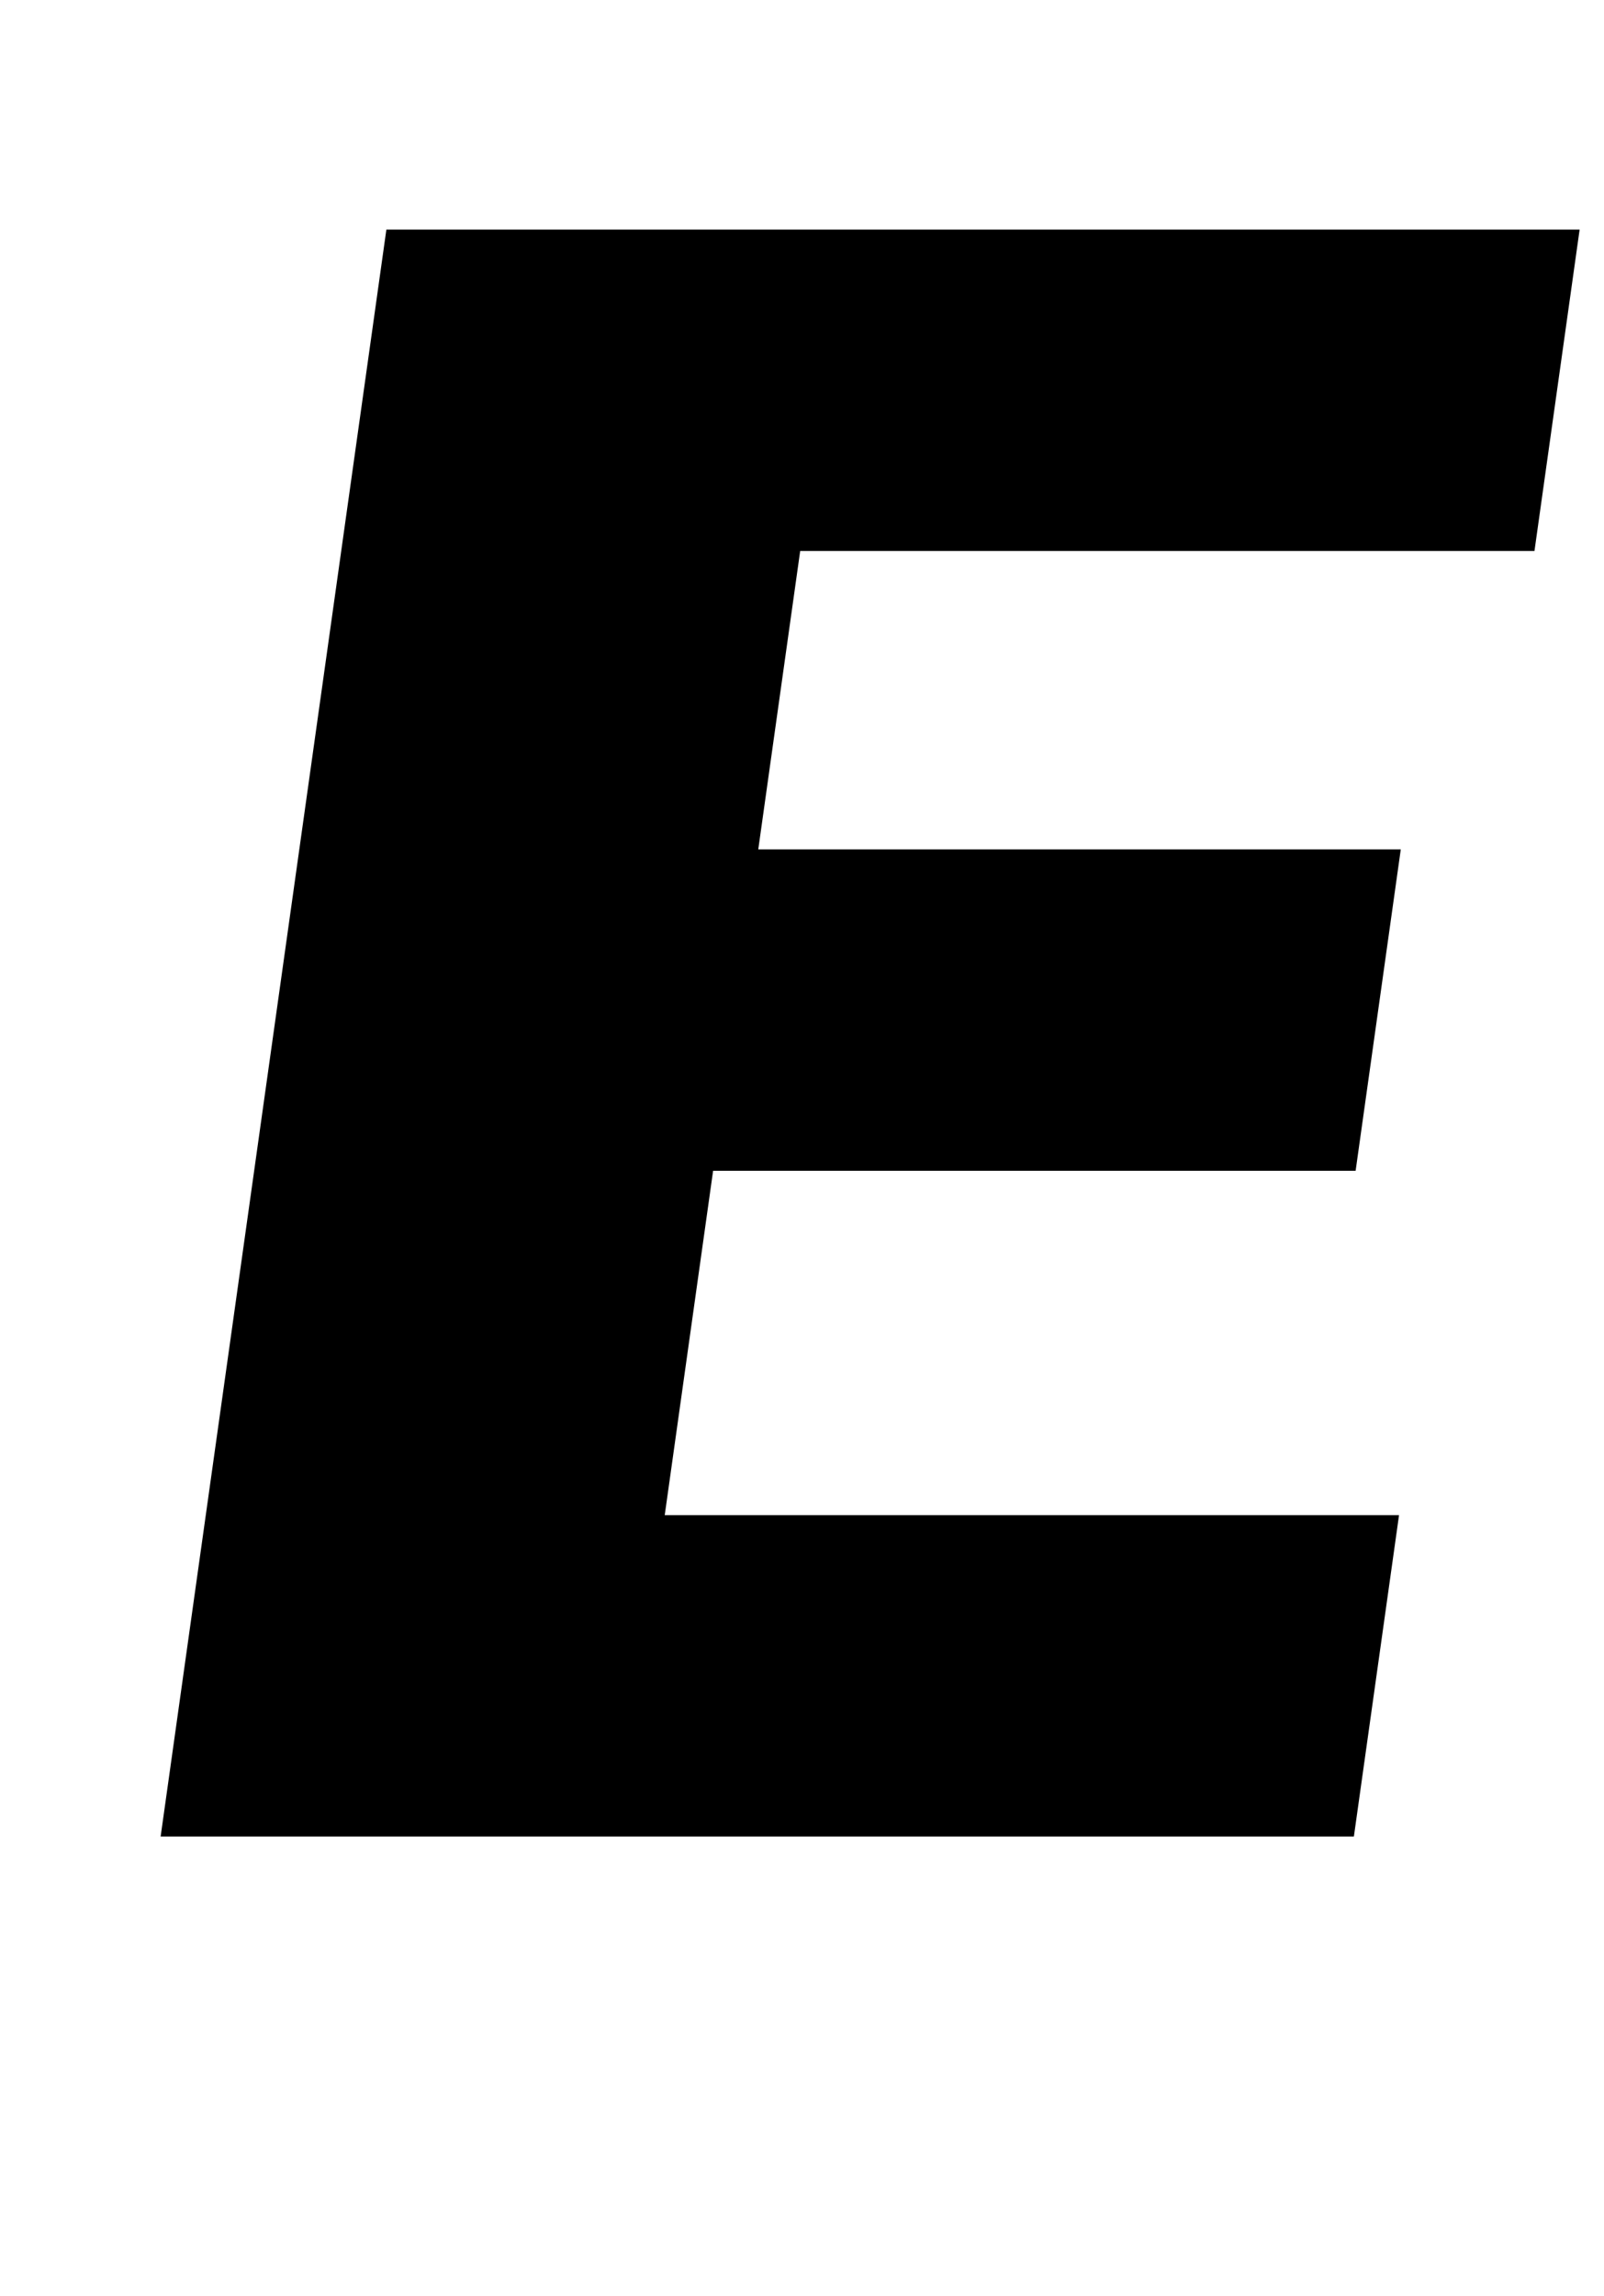 <?xml version="1.0" standalone="no"?>
<!DOCTYPE svg PUBLIC "-//W3C//DTD SVG 1.1//EN" "http://www.w3.org/Graphics/SVG/1.1/DTD/svg11.dtd" >
<svg xmlns="http://www.w3.org/2000/svg" xmlns:xlink="http://www.w3.org/1999/xlink" version="1.1" viewBox="-10 0 699 1000">
  <g transform="matrix(1 0 0 -1 0 800)">
   <path fill="currentColor"
d="M658.7 560h-319.991l-18.27 -130h280l-19.68 -140h-280l-21.08 -150h320l-19.68 -140h-520l98.38 700h520z" />
  </g>

</svg>
